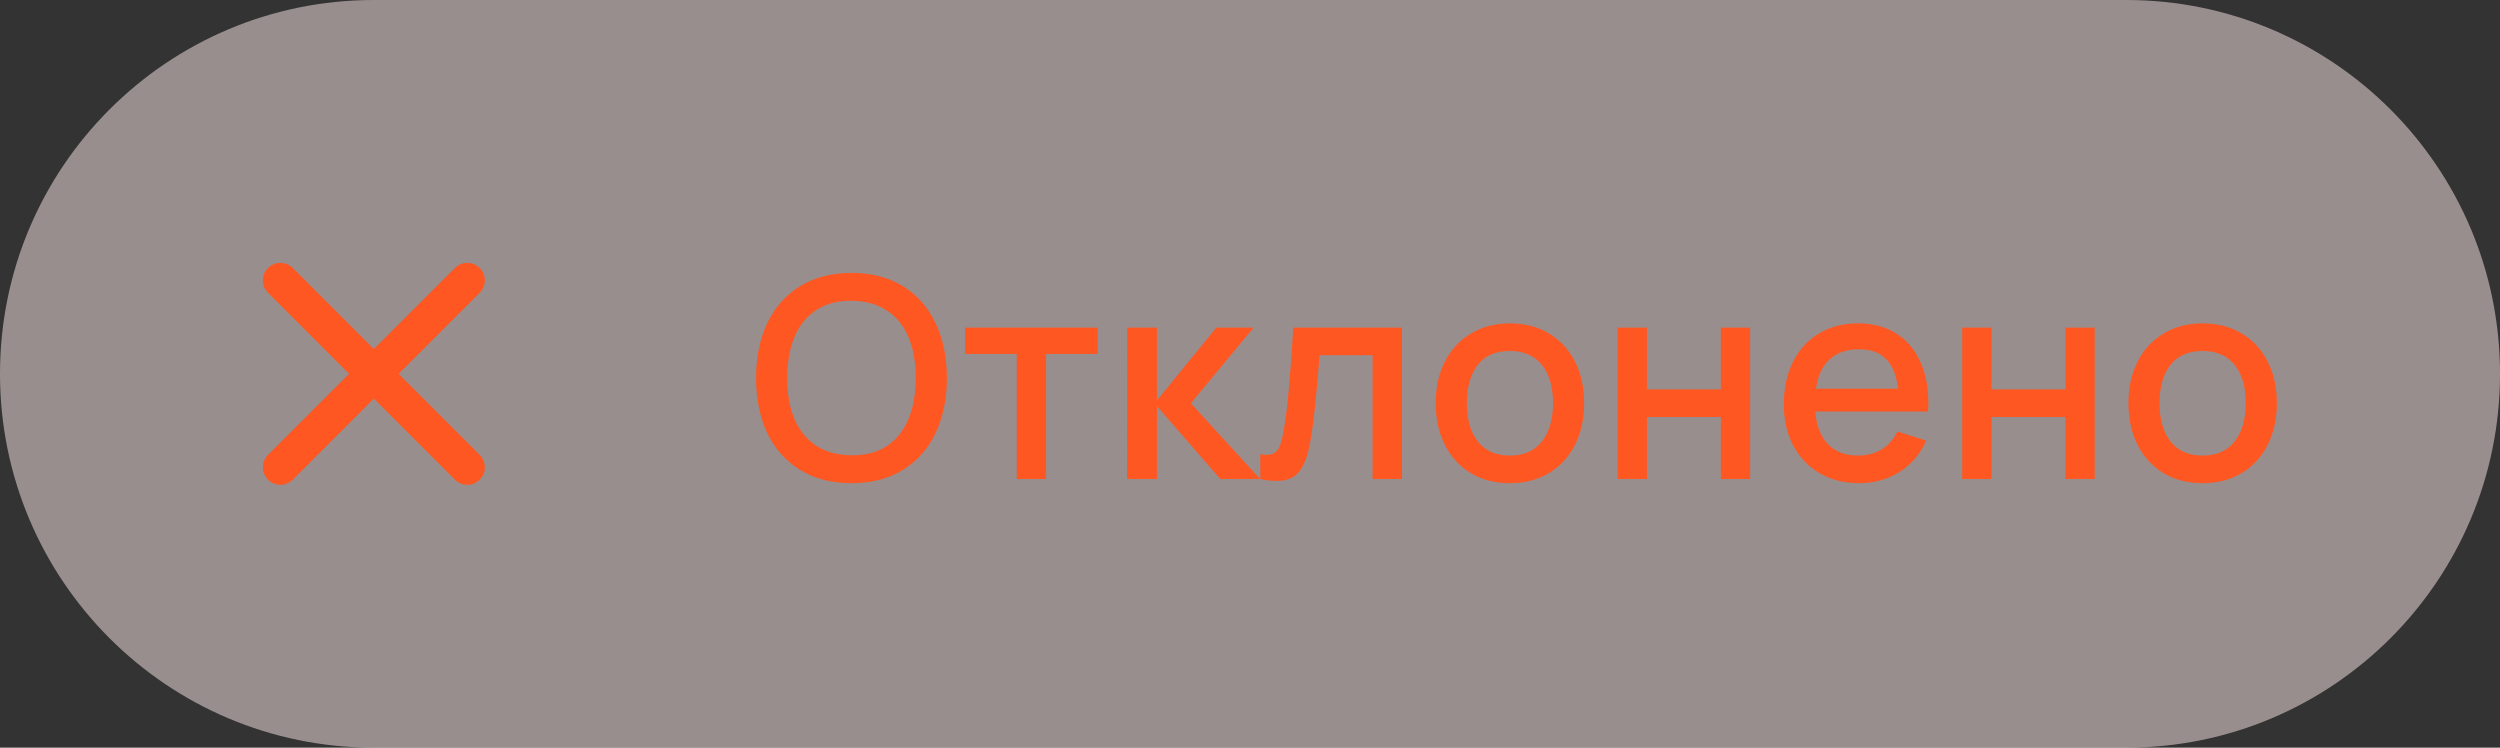<svg width="107" height="32" viewBox="0 0 107 32" fill="none" xmlns="http://www.w3.org/2000/svg">
<rect x="0" y="0" width="107" height="32" fill="#333333" stroke="none"/>
<path d="M0 16C0 7.163 7.163 0 16 0H91C99.837 0 107 7.163 107 16C107 24.837 99.837 32 91 32H16C7.163 32 0 24.837 0 16Z" fill="#FFEBEA" fill-opacity="0.5"/>
<path d="M20 12L12 20M12 12L20 20" stroke="#FF5721" stroke-width="1.5" stroke-linecap="round" stroke-linejoin="round"/>
<path d="M36.446 20.68C35.598 20.68 34.866 20.492 34.25 20.116C33.634 19.74 33.164 19.214 32.84 18.538C32.52 17.858 32.36 17.072 32.36 16.18C32.36 15.288 32.52 14.504 32.84 13.828C33.164 13.148 33.634 12.62 34.25 12.244C34.866 11.868 35.598 11.68 36.446 11.68C37.294 11.68 38.024 11.868 38.636 12.244C39.252 12.62 39.72 13.148 40.04 13.828C40.364 14.504 40.526 15.288 40.526 16.18C40.526 17.072 40.364 17.858 40.04 18.538C39.72 19.214 39.252 19.74 38.636 20.116C38.024 20.492 37.294 20.68 36.446 20.68ZM36.482 19.486C37.074 19.486 37.572 19.35 37.976 19.078C38.384 18.802 38.688 18.416 38.888 17.92C39.092 17.424 39.194 16.844 39.194 16.18C39.194 15.508 39.09 14.924 38.882 14.428C38.674 13.932 38.362 13.55 37.946 13.282C37.53 13.01 37.018 12.874 36.41 12.874C35.814 12.874 35.312 13.012 34.904 13.288C34.5 13.564 34.196 13.952 33.992 14.452C33.792 14.948 33.692 15.53 33.692 16.198C33.692 16.866 33.796 17.446 34.004 17.938C34.216 18.43 34.53 18.812 34.946 19.084C35.362 19.352 35.874 19.486 36.482 19.486ZM44.771 20.5H43.517V15.148H41.303V14.02H46.985V15.148H44.771V20.5ZM49.516 20.5H48.238L48.244 14.02H49.516V17.14L52.06 14.02H53.656L50.968 17.26L53.932 20.5H52.228L49.516 17.38V20.5ZM53.94 19.438C54.052 19.458 54.142 19.468 54.21 19.468C54.366 19.468 54.49 19.432 54.582 19.36C54.674 19.288 54.744 19.184 54.792 19.048C54.84 18.912 54.886 18.726 54.93 18.49C55.022 17.978 55.1 17.356 55.164 16.624C55.232 15.892 55.294 15.024 55.35 14.02H60.006V20.5H58.746V15.202H56.478C56.338 17.038 56.198 18.31 56.058 19.018C55.954 19.566 55.796 19.964 55.584 20.212C55.372 20.46 55.058 20.584 54.642 20.584C54.422 20.584 54.188 20.556 53.94 20.5V19.438ZM64.622 20.68C63.986 20.68 63.428 20.536 62.948 20.248C62.468 19.956 62.098 19.552 61.838 19.036C61.578 18.516 61.448 17.922 61.448 17.254C61.448 16.582 61.58 15.988 61.844 15.472C62.108 14.956 62.48 14.556 62.96 14.272C63.44 13.984 63.994 13.84 64.622 13.84C65.258 13.84 65.816 13.984 66.296 14.272C66.78 14.56 67.152 14.964 67.412 15.484C67.672 16 67.802 16.59 67.802 17.254C67.802 17.926 67.67 18.522 67.406 19.042C67.146 19.558 66.776 19.96 66.296 20.248C65.816 20.536 65.258 20.68 64.622 20.68ZM64.622 19.498C65.222 19.498 65.68 19.296 65.996 18.892C66.312 18.484 66.47 17.938 66.47 17.254C66.47 16.562 66.312 16.018 65.996 15.622C65.68 15.222 65.222 15.022 64.622 15.022C64.014 15.022 63.554 15.222 63.242 15.622C62.934 16.022 62.78 16.566 62.78 17.254C62.78 17.95 62.938 18.498 63.254 18.898C63.57 19.298 64.026 19.498 64.622 19.498ZM70.489 20.5H69.235V14.02H70.489V16.666H73.651V14.02H74.905V20.5H73.651V17.848H70.489V20.5ZM77.692 17.614C77.744 18.218 77.926 18.684 78.238 19.012C78.55 19.336 78.978 19.498 79.522 19.498C79.91 19.498 80.248 19.41 80.536 19.234C80.824 19.058 81.048 18.802 81.208 18.466L82.438 18.856C82.19 19.428 81.81 19.876 81.298 20.2C80.786 20.52 80.214 20.68 79.582 20.68C78.942 20.68 78.378 20.54 77.89 20.26C77.402 19.976 77.022 19.58 76.75 19.072C76.482 18.56 76.348 17.974 76.348 17.314C76.348 16.614 76.48 16.002 76.744 15.478C77.008 14.954 77.38 14.55 77.86 14.266C78.34 13.982 78.894 13.84 79.522 13.84C80.142 13.84 80.678 13.978 81.13 14.254C81.582 14.53 81.928 14.926 82.168 15.442C82.412 15.954 82.534 16.56 82.534 17.26C82.534 17.336 82.53 17.454 82.522 17.614H77.692ZM79.57 14.95C79.038 14.95 78.616 15.094 78.304 15.382C77.996 15.666 77.802 16.084 77.722 16.636H81.238C81.17 16.064 80.998 15.64 80.722 15.364C80.45 15.088 80.066 14.95 79.57 14.95ZM85.237 20.5H83.983V14.02H85.237V16.666H88.399V14.02H89.653V20.5H88.399V17.848H85.237V20.5ZM94.27 20.68C93.634 20.68 93.076 20.536 92.596 20.248C92.116 19.956 91.746 19.552 91.486 19.036C91.226 18.516 91.096 17.922 91.096 17.254C91.096 16.582 91.228 15.988 91.492 15.472C91.756 14.956 92.128 14.556 92.608 14.272C93.088 13.984 93.642 13.84 94.27 13.84C94.906 13.84 95.464 13.984 95.944 14.272C96.428 14.56 96.8 14.964 97.06 15.484C97.32 16 97.45 16.59 97.45 17.254C97.45 17.926 97.318 18.522 97.054 19.042C96.794 19.558 96.424 19.96 95.944 20.248C95.464 20.536 94.906 20.68 94.27 20.68ZM94.27 19.498C94.87 19.498 95.328 19.296 95.644 18.892C95.96 18.484 96.118 17.938 96.118 17.254C96.118 16.562 95.96 16.018 95.644 15.622C95.328 15.222 94.87 15.022 94.27 15.022C93.662 15.022 93.202 15.222 92.89 15.622C92.582 16.022 92.428 16.566 92.428 17.254C92.428 17.95 92.586 18.498 92.902 18.898C93.218 19.298 93.674 19.498 94.27 19.498Z" fill="#FF5721"/>
</svg>

